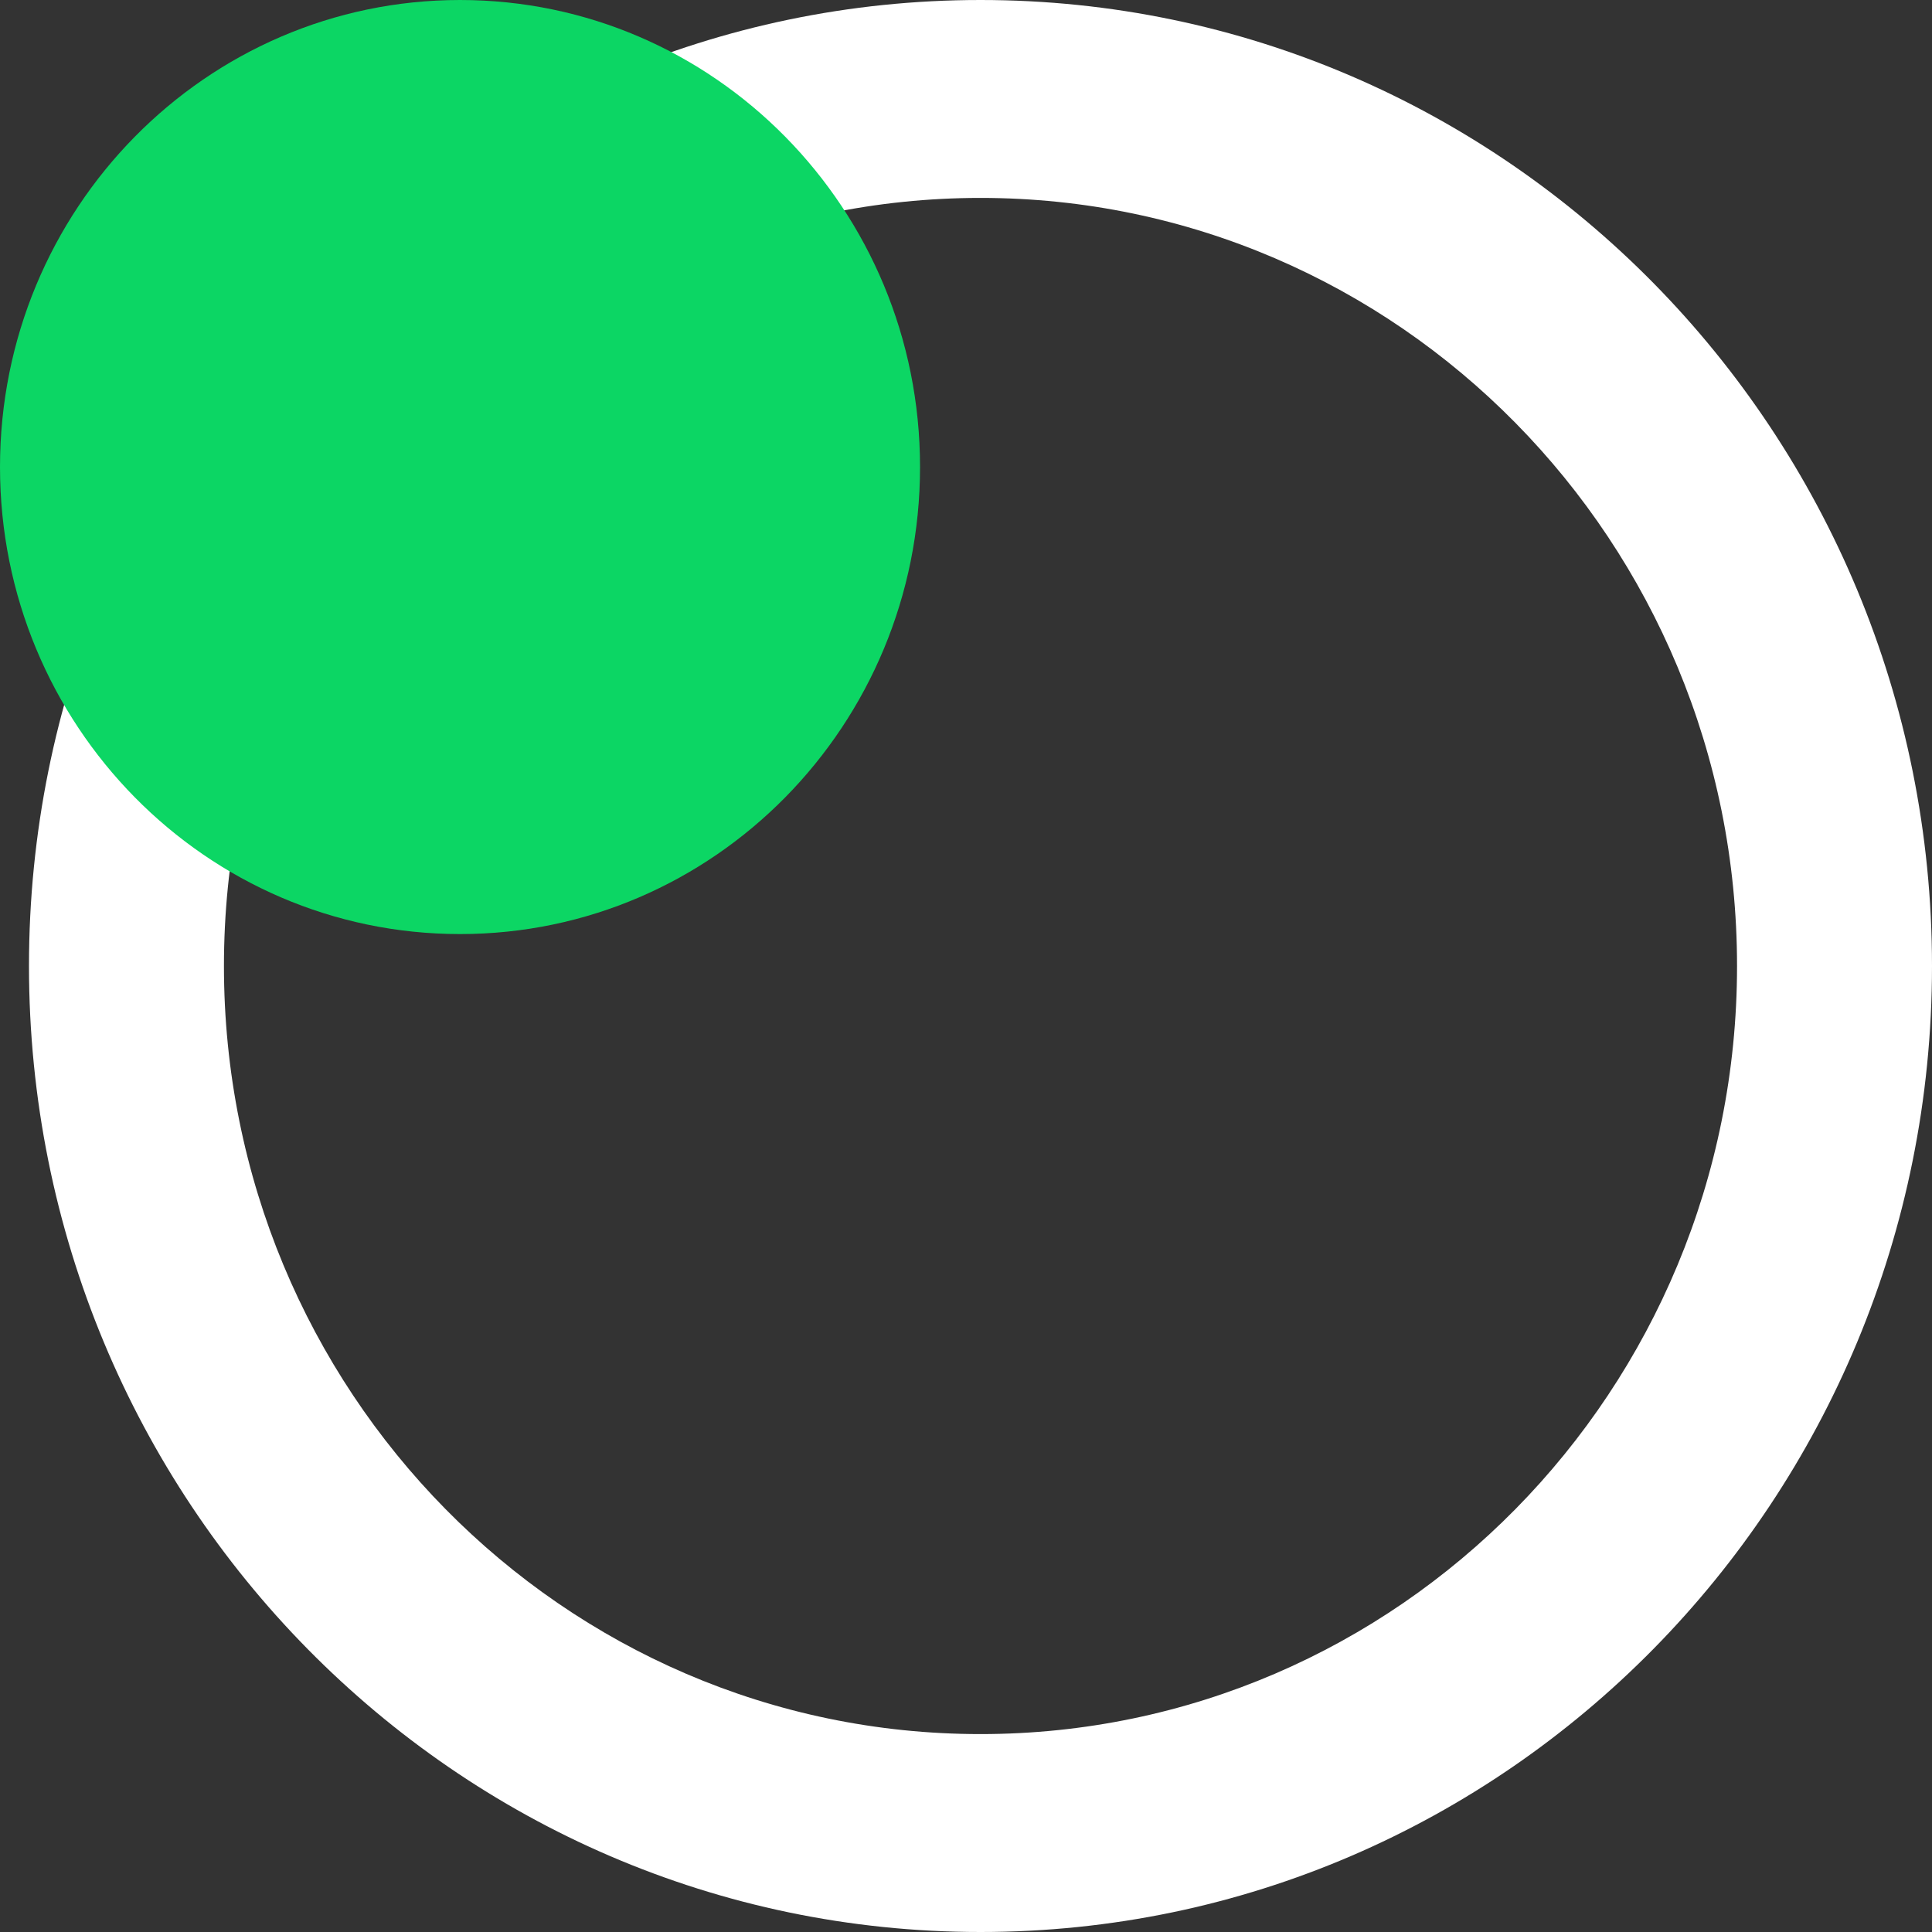<svg width="34" height="34" viewBox="0 0 34 34" fill="none" xmlns="http://www.w3.org/2000/svg">
<rect x="0" y="0" width="34" height="34" fill="#333333" stroke="none"/>
<path fill-rule="evenodd" clip-rule="evenodd" d="M17.255 34C26.503 34 34 26.389 34 17C34 7.611 26.503 0 17.255 0C8.007 0 0.51 7.611 0.51 17C0.51 26.389 8.007 34 17.255 34ZM17.255 30.517C24.608 30.517 30.569 24.465 30.569 17C30.569 9.535 24.608 3.483 17.255 3.483C9.902 3.483 3.941 9.535 3.941 17C3.941 24.465 9.902 30.517 17.255 30.517V30.517Z" fill="white"/>
<path d="M8.096 16.438C12.567 16.438 16.191 12.758 16.191 8.219C16.191 3.68 12.567 0 8.096 0C3.625 0 0 3.68 0 8.219C0 12.758 3.625 16.438 8.096 16.438Z" fill="#0CD664"/>
</svg>
